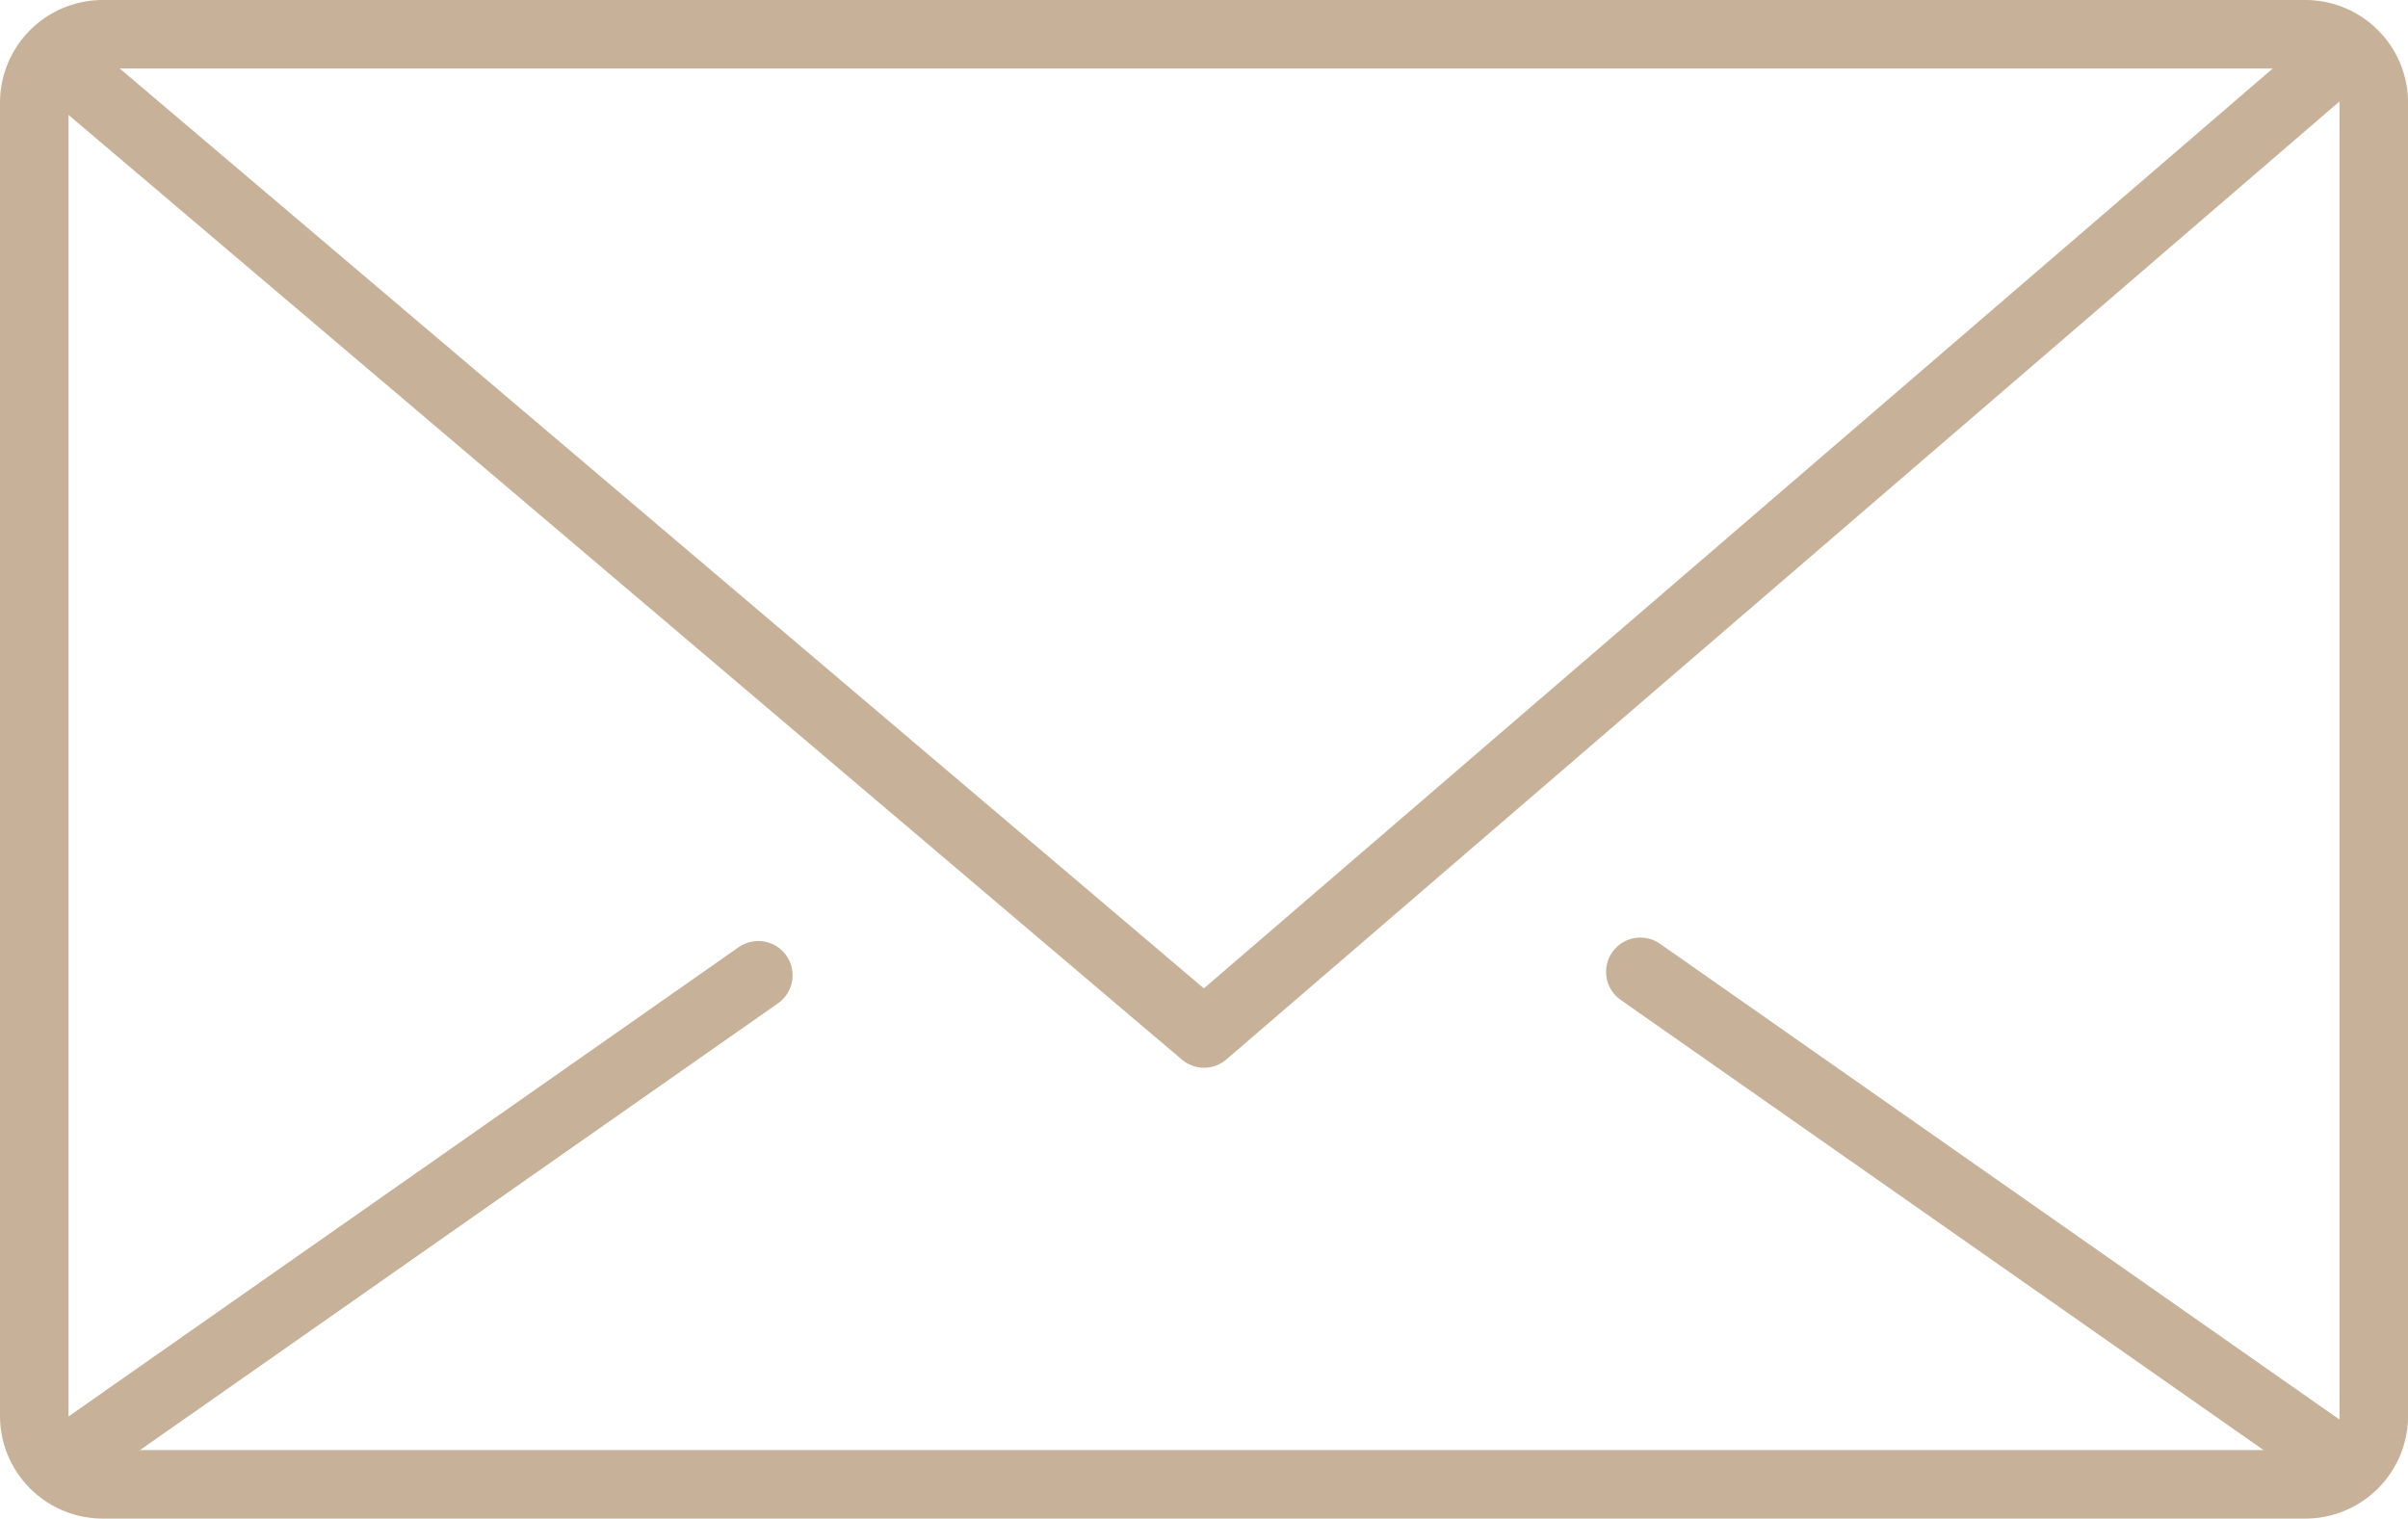 <svg id="Layer_1" data-name="Layer 1" xmlns="http://www.w3.org/2000/svg" viewBox="0 0 351.33 221.56"><title>email_icon</title><g id="Base"><path d="M370.67,295.78a10,10,0,0,1-10,10H39.33a10,10,0,0,1-10-10V104.22a10,10,0,0,1,10-10H360.67a10,10,0,0,1,10,10Z" transform="translate(-24.33 -89.22)" style="fill:none;stroke:#c7b299;stroke-miterlimit:10;stroke-width:10px"/></g><path id="Flap" d="M365,98,200,240,35,100" transform="translate(-24.33 -89.22)" style="fill:none;stroke:#c7b299;stroke-linecap:round;stroke-linejoin:round;stroke-width:10px"/><line id="L1" x1="10.7" y1="212.27" x2="110.64" y2="142.29" style="fill:none;stroke:#c7b299;stroke-linecap:round;stroke-linejoin:round;stroke-width:10px"/><line id="L2" x1="339.27" y1="211.77" x2="239.33" y2="141.79" style="fill:none;stroke:#c7b299;stroke-linecap:round;stroke-linejoin:round;stroke-width:10px"/></svg>